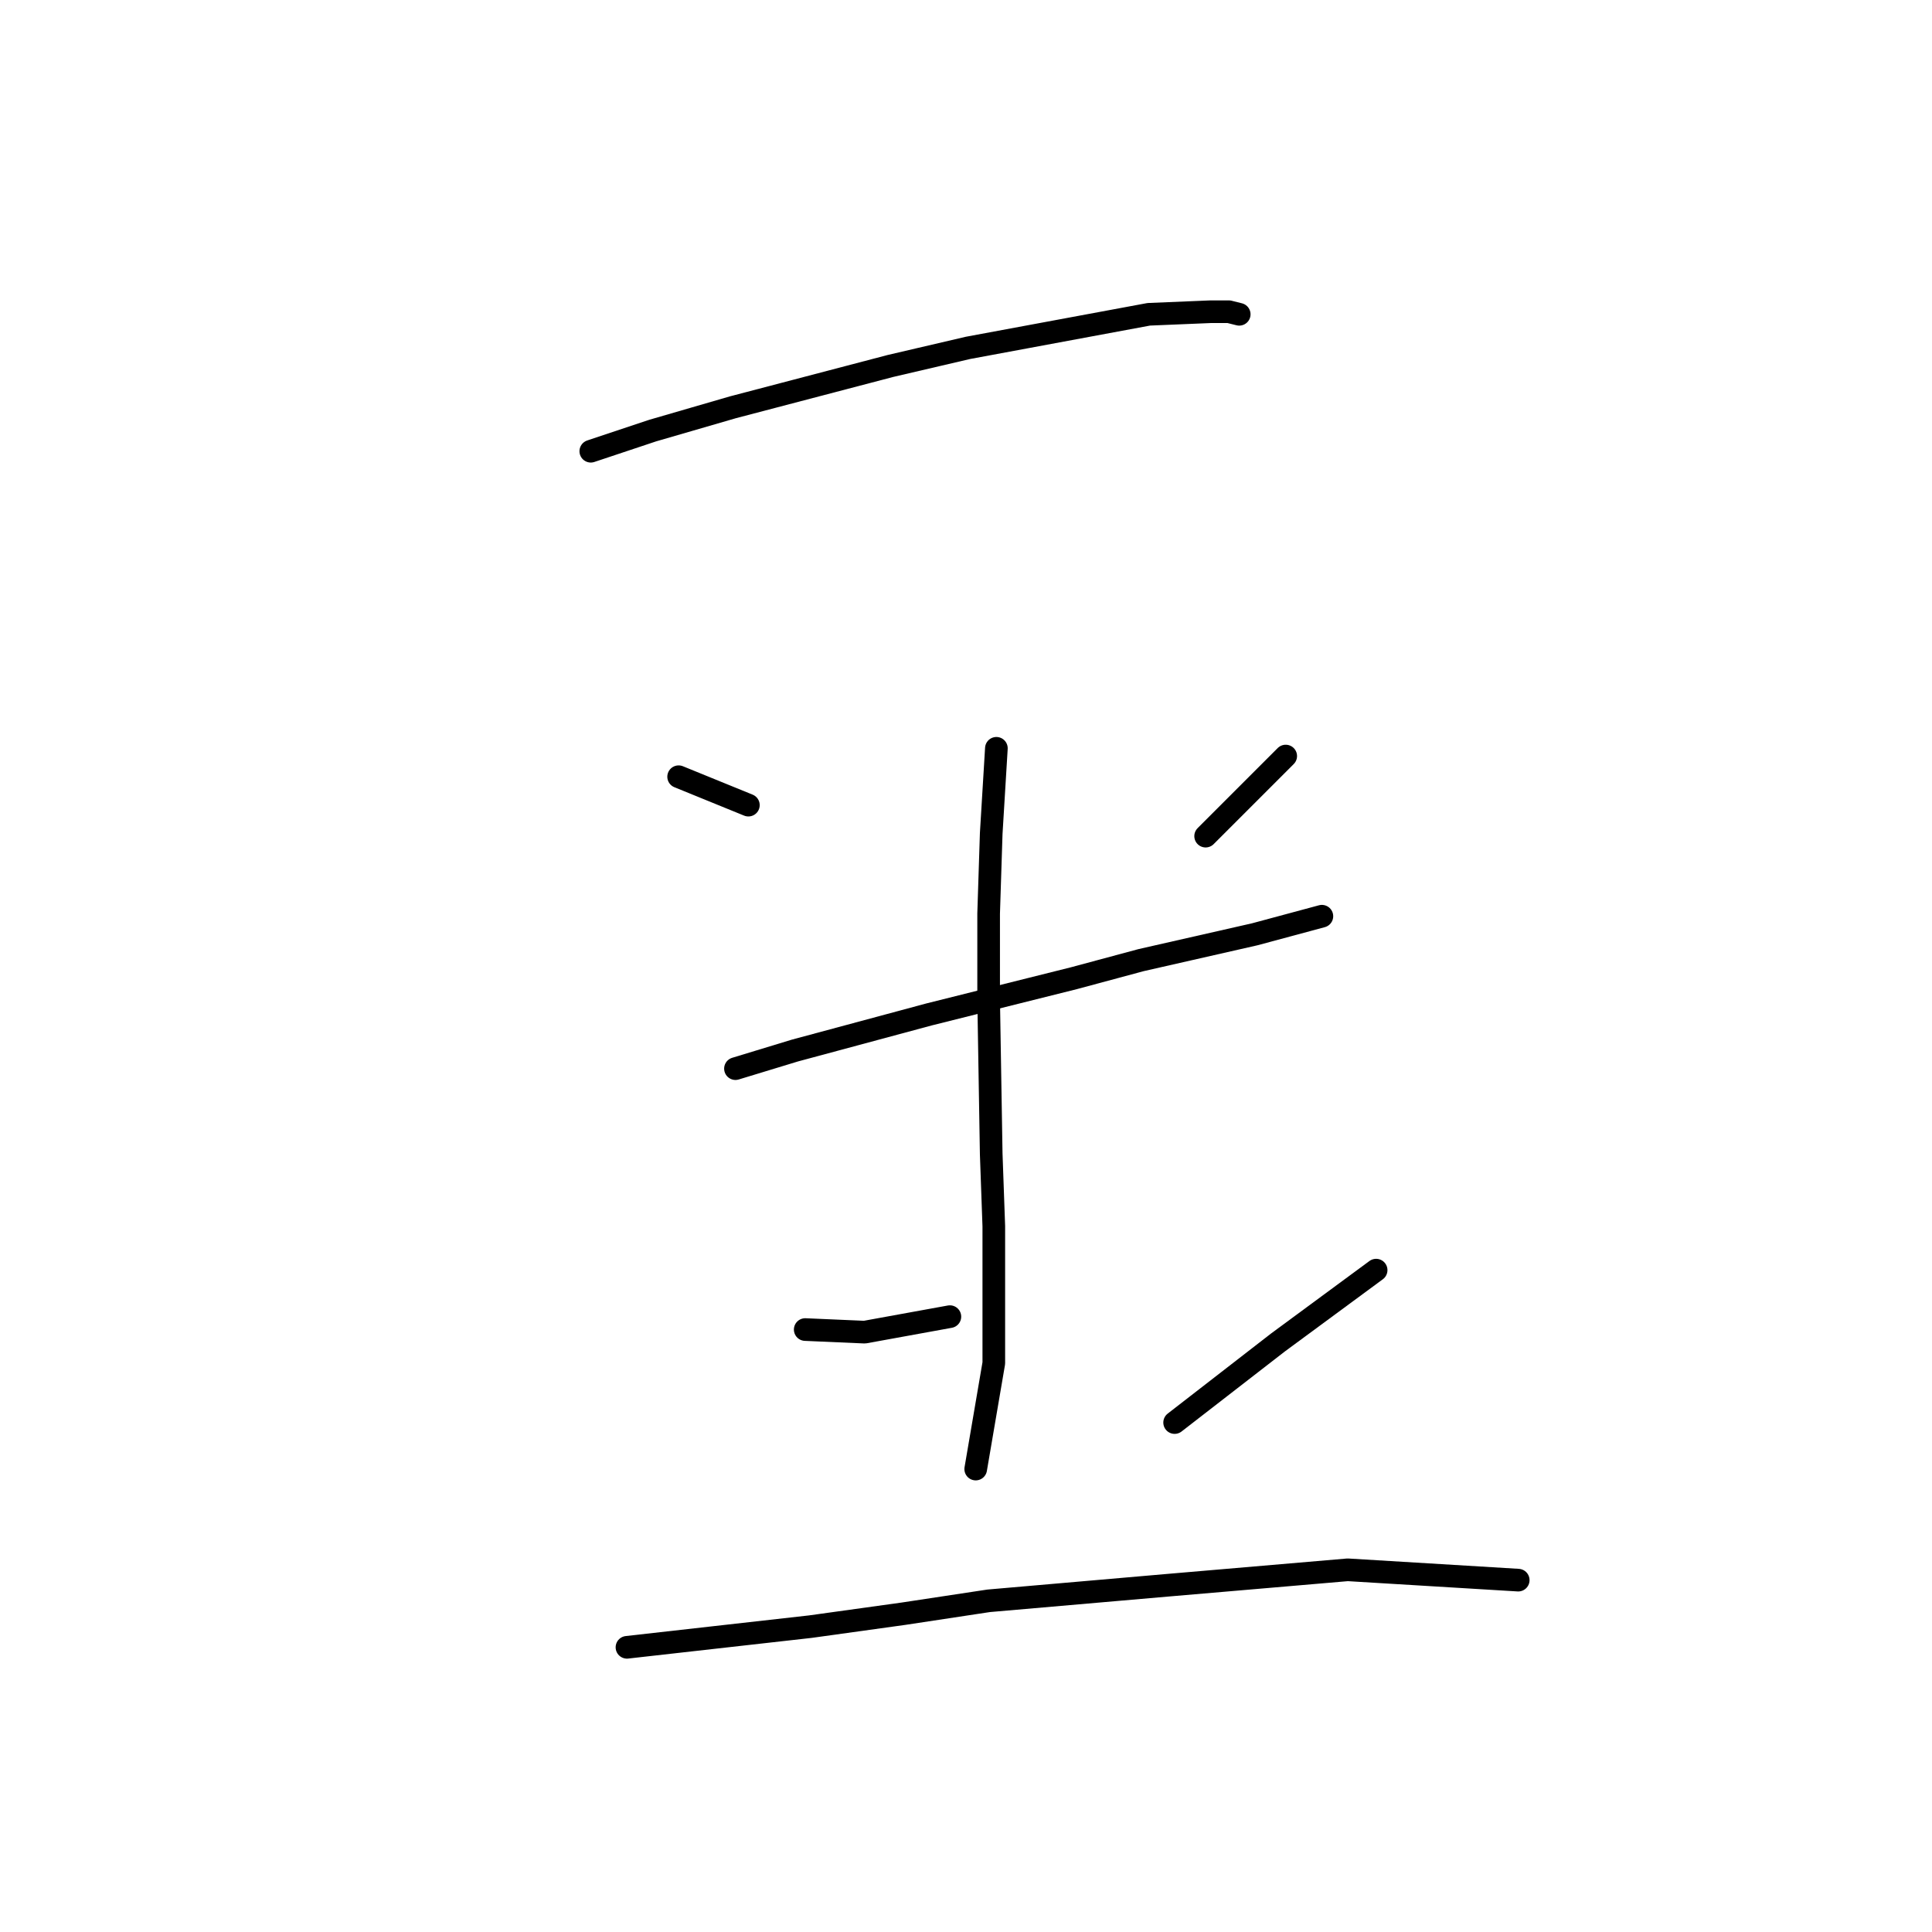 <?xml version="1.0" standalone="no"?>
    <svg width="256" height="256" xmlns="http://www.w3.org/2000/svg" version="1.1">
    <polyline stroke="black" stroke-width="3" stroke-linecap="round" fill="transparent" stroke-linejoin="round" points="78.283 59.789 86.499 57.05 97.11 53.969 117.991 48.492 128.26 46.096 152.222 41.646 160.437 41.304 162.833 41.304 164.203 41.646 164.203 41.646 " />
        <polyline stroke="black" stroke-width="3" stroke-linecap="round" fill="transparent" stroke-linejoin="round" points="89.922 102.919 99.164 106.685 99.164 106.685 " />
        <polyline stroke="black" stroke-width="3" stroke-linecap="round" fill="transparent" stroke-linejoin="round" points="170.364 100.181 159.753 110.792 159.753 110.792 " />
        <polyline stroke="black" stroke-width="3" stroke-linecap="round" fill="transparent" stroke-linejoin="round" points="97.453 141.6 105.326 139.204 114.226 136.808 123.126 134.412 142.295 129.619 151.195 127.223 166.257 123.8 175.157 121.404 175.157 121.404 " />
        <polyline stroke="black" stroke-width="3" stroke-linecap="round" fill="transparent" stroke-linejoin="round" points="132.026 99.154 131.341 110.45 130.999 121.062 130.999 132.358 131.341 152.896 131.684 162.481 131.684 180.623 129.287 194.658 129.287 194.658 " />
        <polyline stroke="black" stroke-width="3" stroke-linecap="round" fill="transparent" stroke-linejoin="round" points="106.695 176.173 114.568 176.516 125.864 174.462 125.864 174.462 " />
        <polyline stroke="black" stroke-width="3" stroke-linecap="round" fill="transparent" stroke-linejoin="round" points="182.345 168.3 169.337 177.885 155.645 188.496 155.645 188.496 " />
        <polyline stroke="black" stroke-width="3" stroke-linecap="round" fill="transparent" stroke-linejoin="round" points="83.076 218.277 107.38 215.539 119.703 213.827 130.999 212.116 154.618 210.062 178.58 208.008 201.172 209.377 201.172 209.377 " />
        </svg>